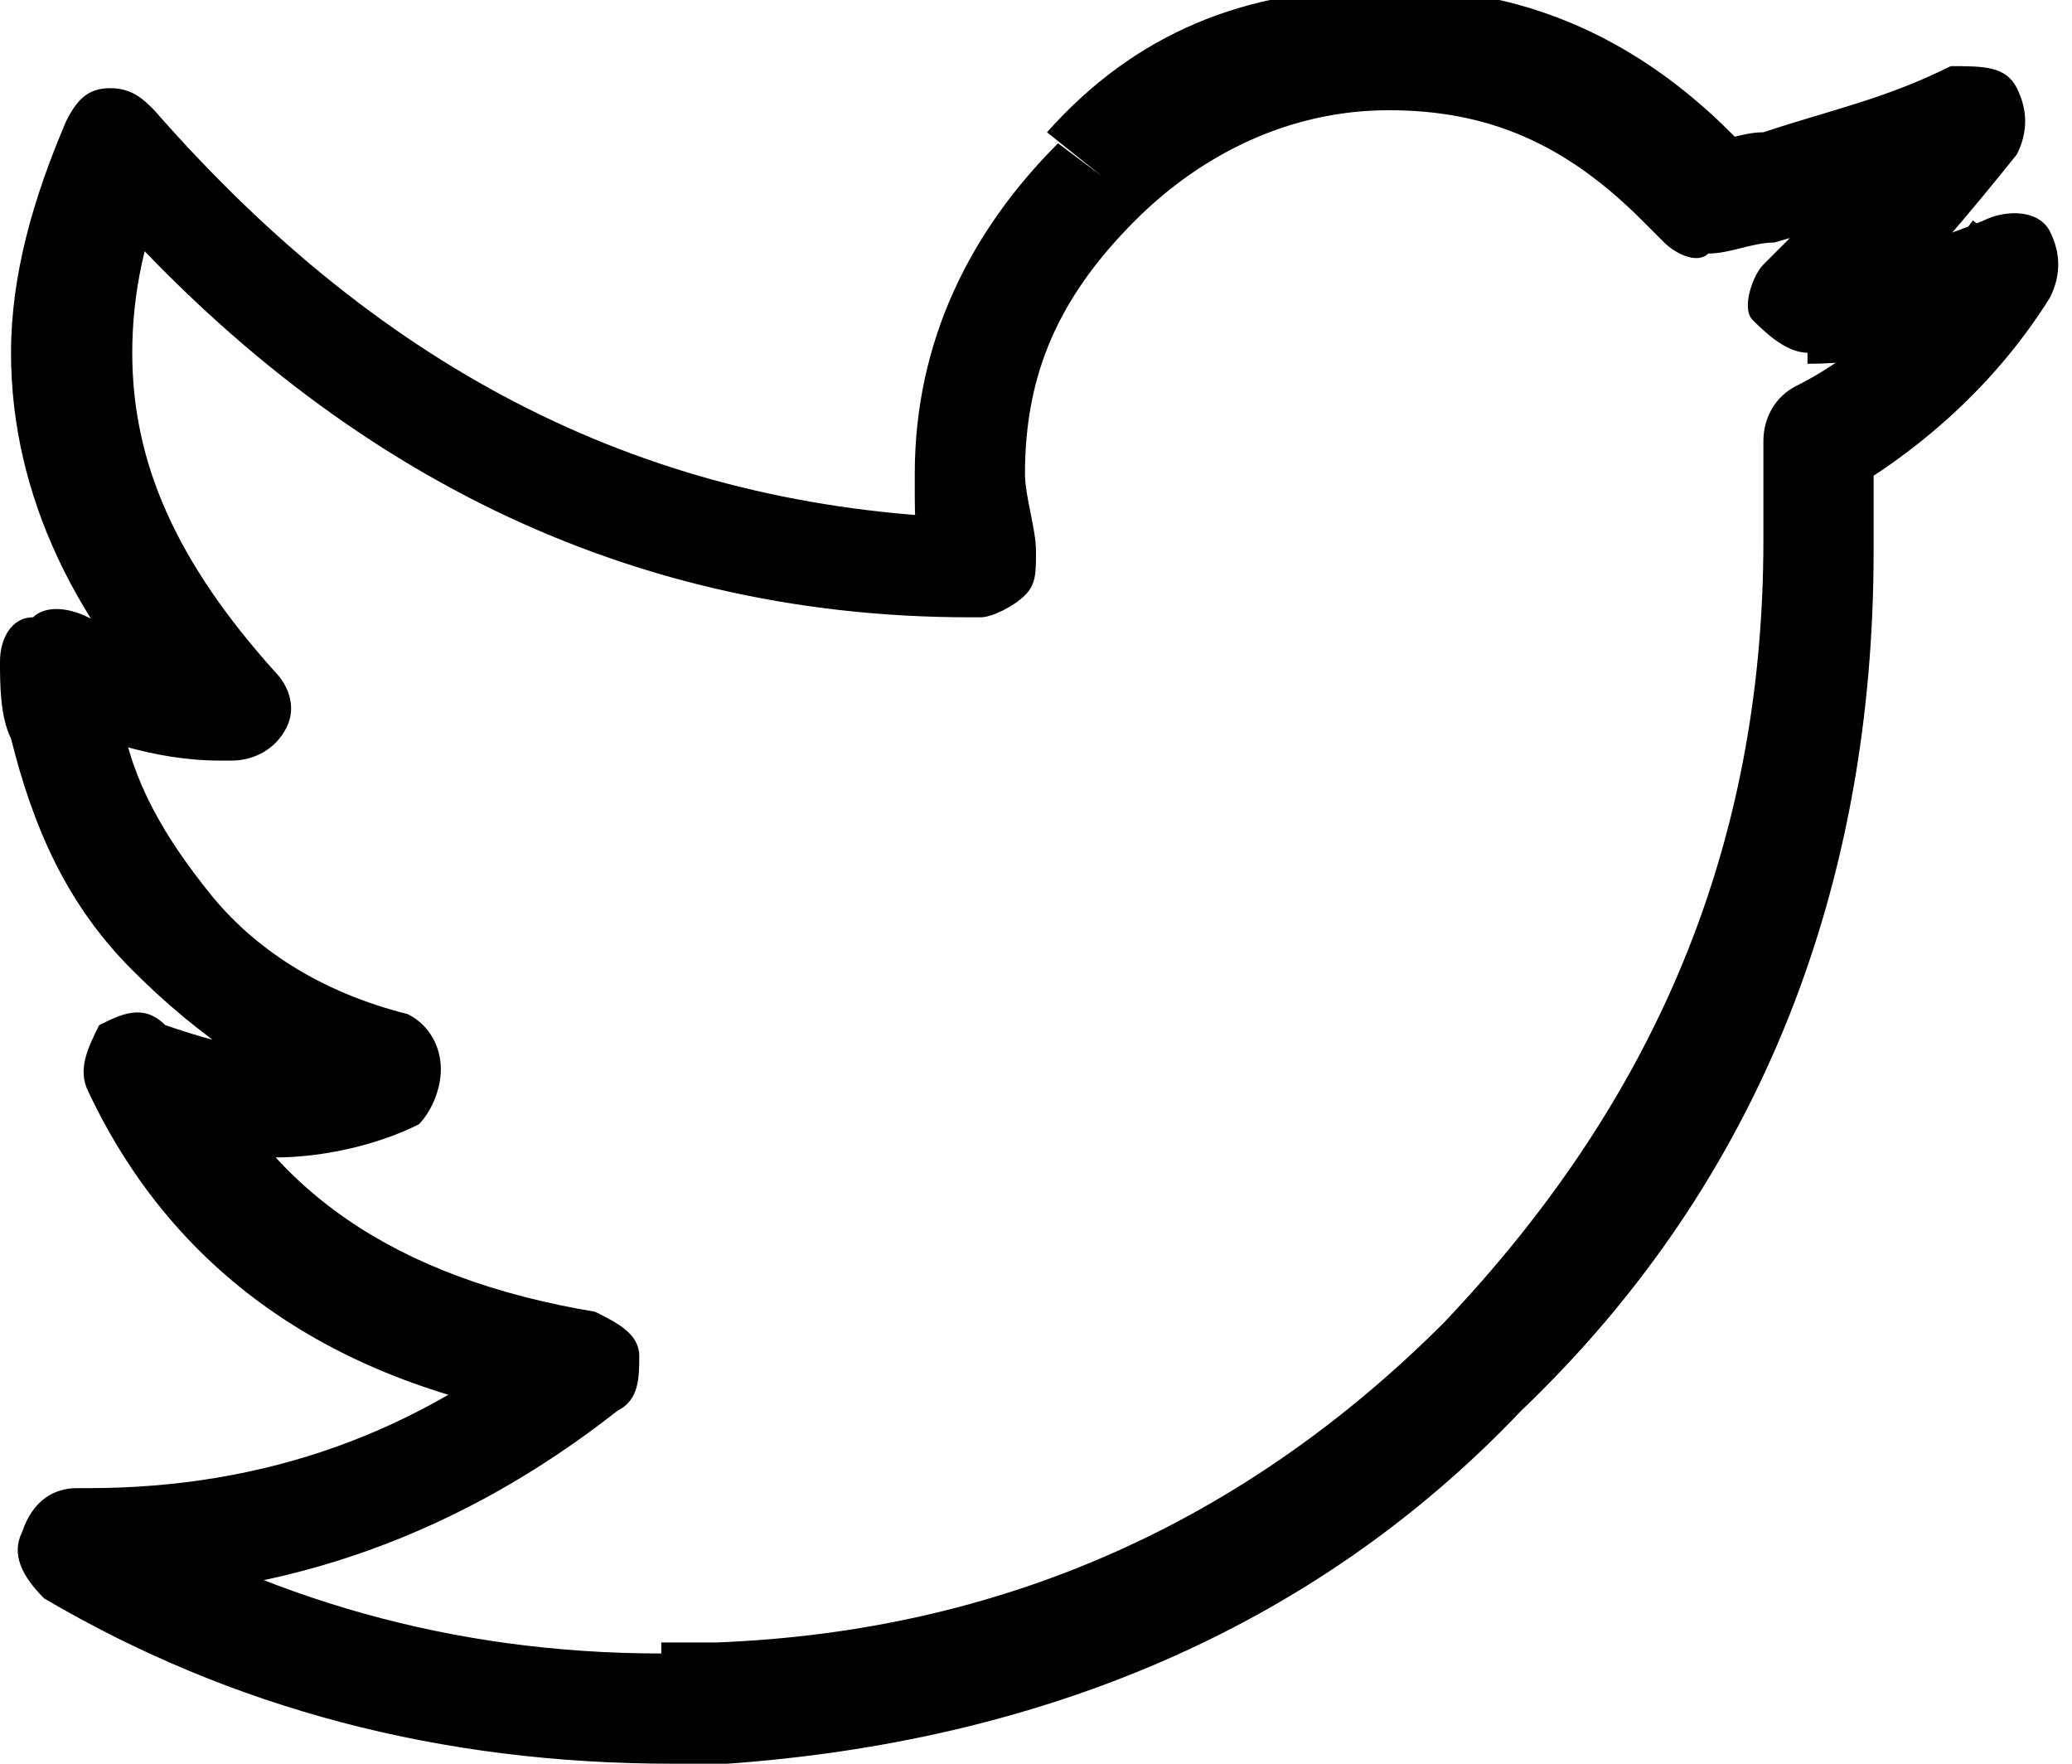 <svg version="1.1" xmlns="http://www.w3.org/2000/svg" x="0" y="0" viewBox="0 0 18.8 16" xml:space="preserve"><switch><g><path d="M16.4 2.8l.4.3c.6-.6 1.1-1.2 1.5-1.7.1-.2.1-.4 0-.6s-.3-.2-.6-.2c-.6.3-1.1.4-1.7.6l.1.5-.1-.5c-.2 0-.4.1-.6.1l.1.5.4-.4-.2-.2-.4.4.4-.4c-.8-.8-1.8-1.3-3-1.3h-.1v.5-.5h-.1c-1.2 0-2.2.4-3 1.3l.5.4-.4-.3c-.8.8-1.3 1.8-1.3 3v.1h.5-.5c0 .3 0 .6.1.9l.5-.1v-.5h-.1C5.9 4.6 3.5 3.4 1.4 1 1.3.9 1.2.8 1 .8s-.3.1-.4.3C.3 1.8.1 2.5.1 3.2c0 1.3.6 2.5 1.6 3.5l.4-.3v-.5H2c-.5 0-.8-.1-1.2-.3L.5 6l.3-.4c-.2-.1-.4-.1-.5 0-.2 0-.3.2-.3.4s0 .5.1.7c.2.8.5 1.5 1.1 2.1.6.6 1.3 1.1 2.2 1.4l.2-.5-.3-.4c-.3.1-.6.2-.9.2-.3 0-.6-.1-.9-.2-.2-.2-.4-.1-.6 0-.1.2-.2.4-.1.6.8 1.7 2.3 2.7 4.4 3l.1-.5L5 12c-1.2 1-2.6 1.5-4.2 1.5H.7c-.2 0-.4.1-.5.4-.1.2 0 .4.2.6C2.1 15.5 4 16 6.1 16h.5c2.8-.2 5.3-1.2 7.2-3.2C16 10.7 17 8 17 5v-.9h-.5l.2.4c.7-.4 1.4-1 1.9-1.8.1-.2.1-.4 0-.6-.1-.2-.4-.2-.6-.1-.5.2-1.1.4-1.7.4l.1.4.4.3-.4-.3v.5c.7 0 1.5-.2 2.1-.5l-.2-.5-.4-.3c-.5.7-1 1.2-1.6 1.5-.2.1-.3.3-.3.5v.9c0 2.8-1 5.1-2.9 7.1-1.8 1.8-4 2.8-6.6 2.9v.5-.5H6v.5-.4c-1.9 0-3.6-.5-5.1-1.4l-.2.4v.5h.1c1.8 0 3.4-.6 4.8-1.7.2-.1.2-.3.2-.5s-.2-.3-.4-.4c-1.8-.3-3-1.1-3.6-2.5l-.5.3-.2.4c.4.2.9.4 1.4.4.4 0 .9-.1 1.3-.3.1-.1.2-.3.2-.5s-.1-.4-.3-.5c-.8-.2-1.4-.6-1.8-1.1-.4-.5-.7-1-.8-1.6-.1-.2-.1-.4-.1-.6L.5 6l-.3.4c.6.3 1.2.5 1.8.5h.1c.2 0 .4-.1.5-.3s0-.4-.1-.5c-.9-1-1.3-1.9-1.3-2.9 0-.5.1-1.1.4-1.7l-.5-.2-.4.3c2.2 2.6 4.9 4 8.1 4h.1c.1 0 .3-.1.4-.2.1-.1.1-.2.1-.4s-.1-.5-.1-.7c0-.9.3-1.6 1-2.3.6-.6 1.4-1 2.3-1 .9 0 1.6.3 2.3 1l.2.2c.1.1.3.2.4.1.2 0 .4-.1.6-.1.7-.2 1.3-.4 1.9-.6l-.2-.5-.4-.3c-.3.5-.8 1-1.4 1.6-.1.1-.2.4-.1.5s.3.3.5.3v-.4z"/></g></switch></svg>